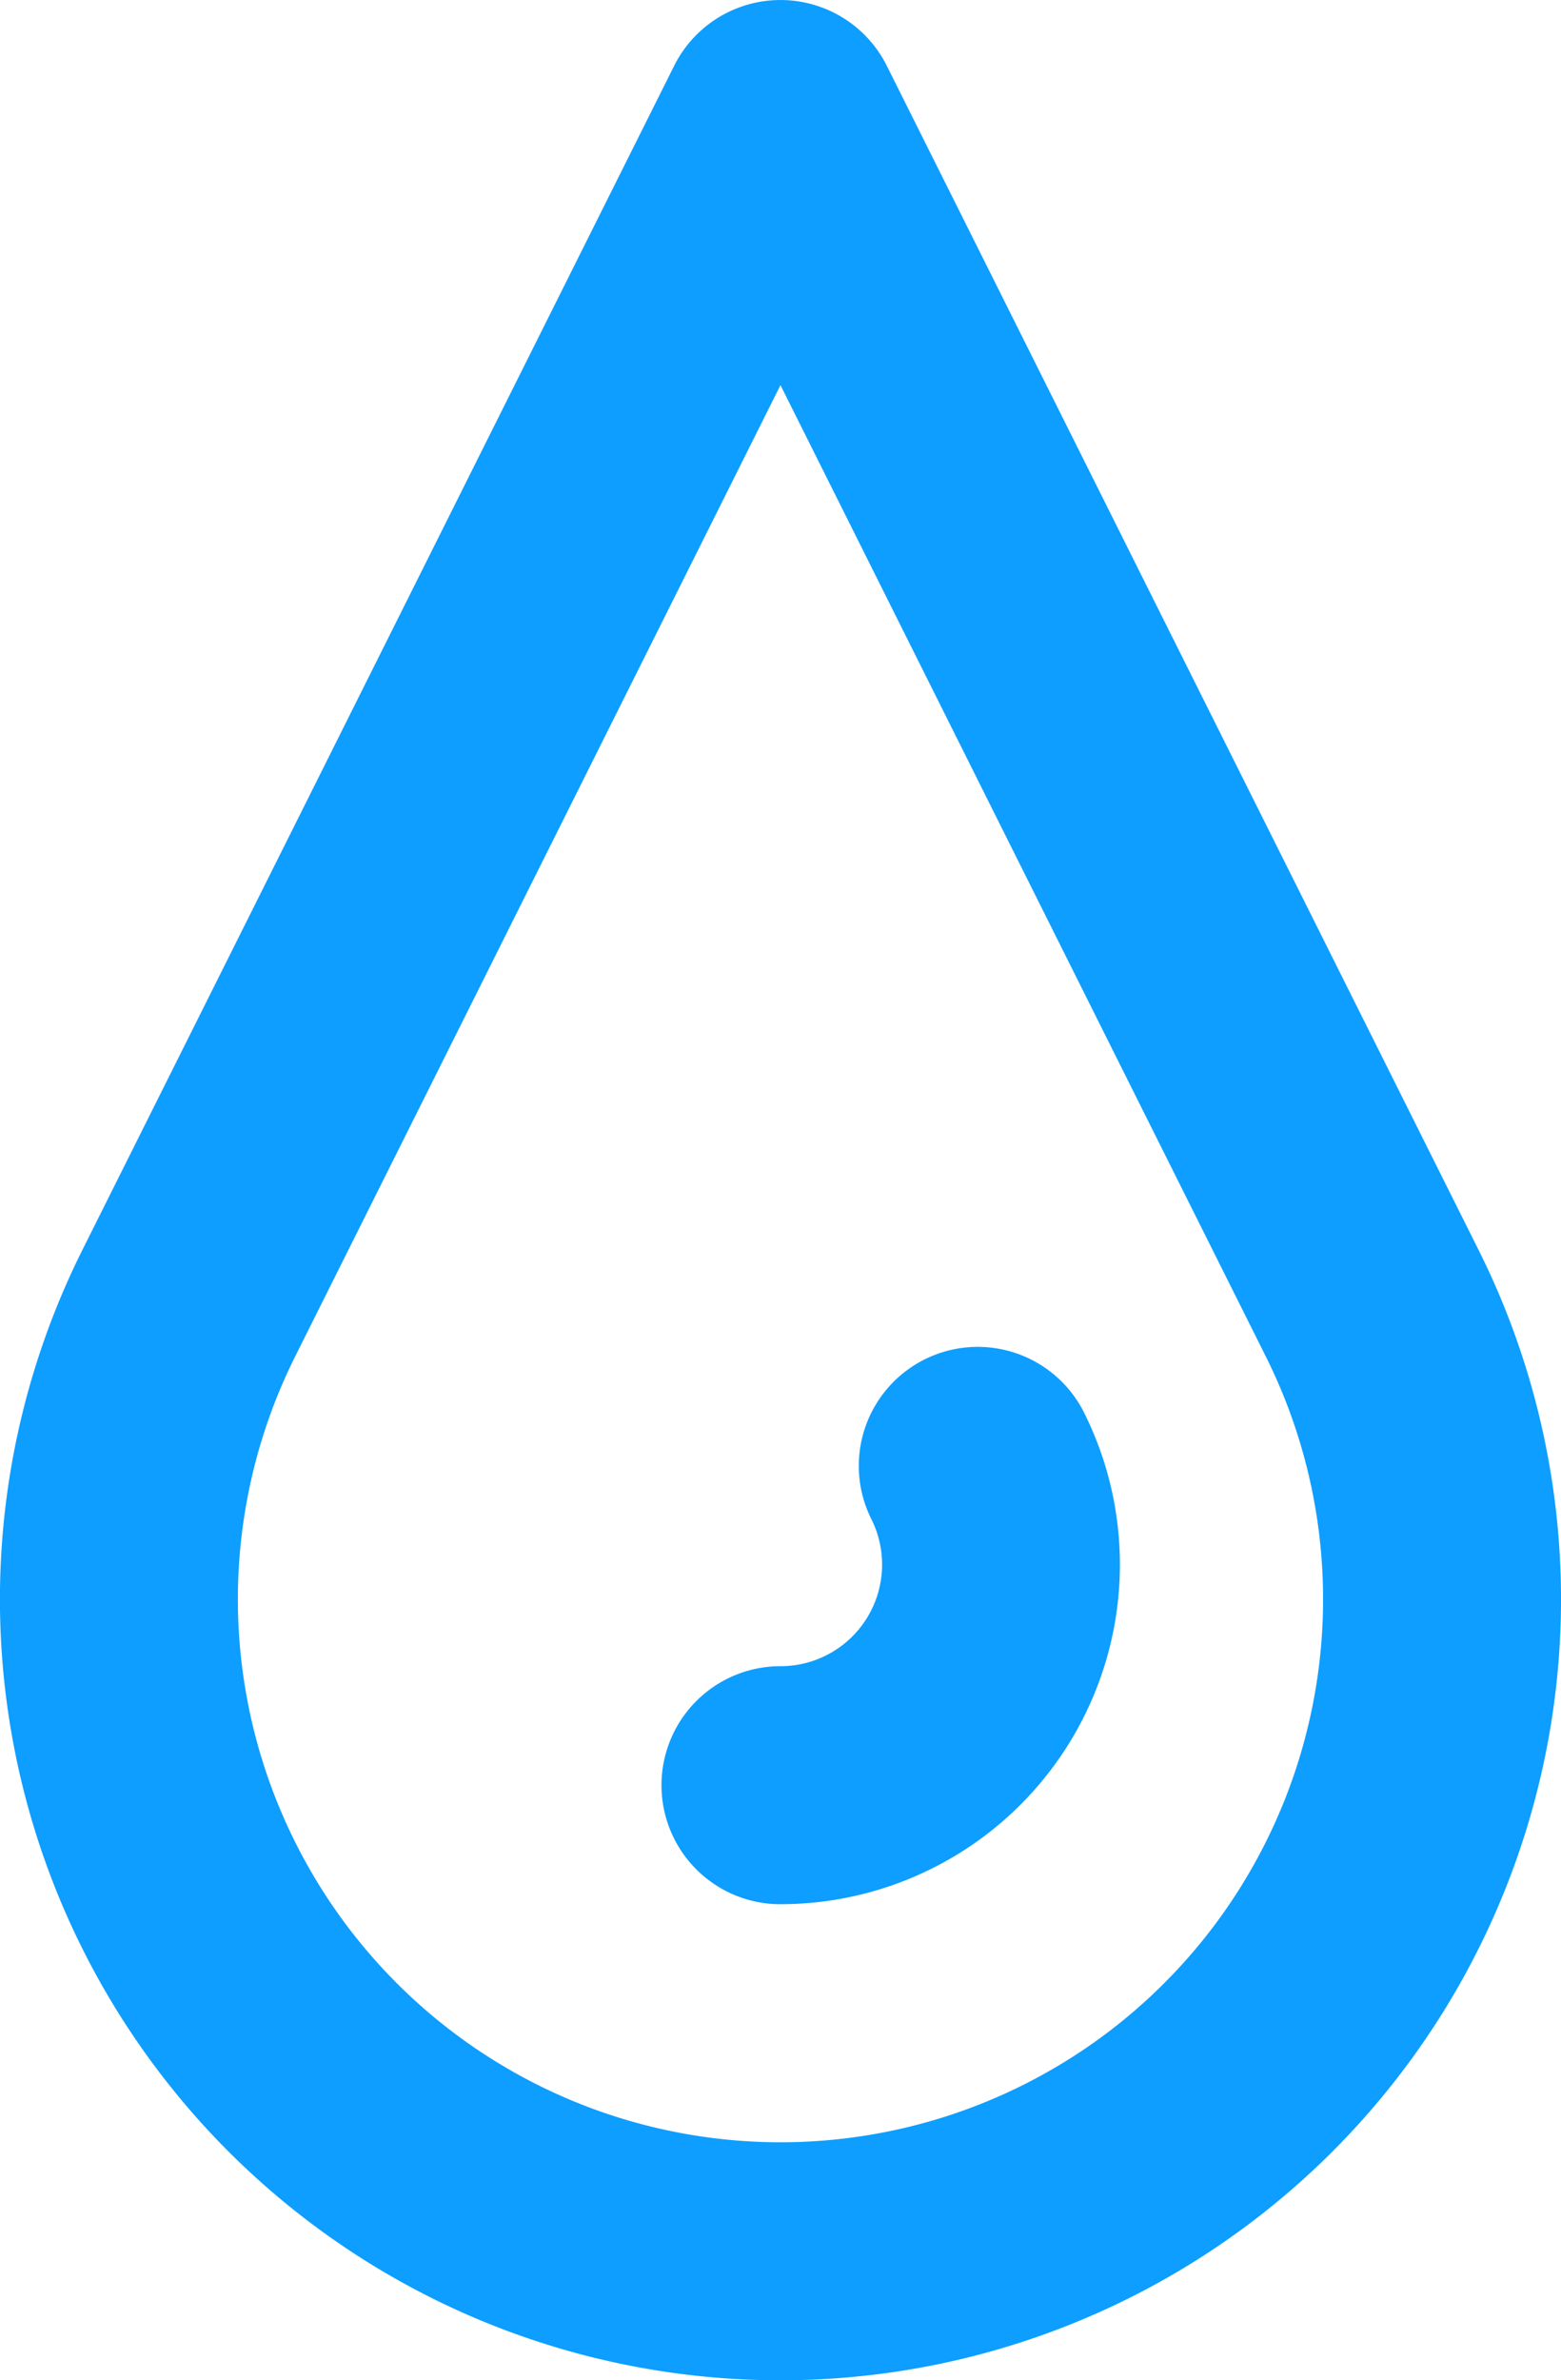 <svg xmlns="http://www.w3.org/2000/svg" width="41.204" height="62.786" viewBox="0 0 41.204 62.786">
  <path id="humidity" d="M26.039,64.786A20.6,20.6,0,0,0,44.467,34.972L28.846,3.736a3.137,3.137,0,0,0-5.613,0L7.612,34.972A20.6,20.6,0,0,0,26.039,64.786Zm0-52.628L13.228,37.782A14.323,14.323,0,0,0,26.039,58.508h0A14.323,14.323,0,0,0,38.851,37.782Zm0,40.07a8.96,8.96,0,0,0,8.015-12.965,3.139,3.139,0,1,0-5.616,2.807,2.68,2.68,0,0,1-2.4,3.88,3.139,3.139,0,0,0,0,6.279Z" transform="translate(-5.438 -2)" fill="#0d9eff" fill-rule="evenodd"/>
</svg>

